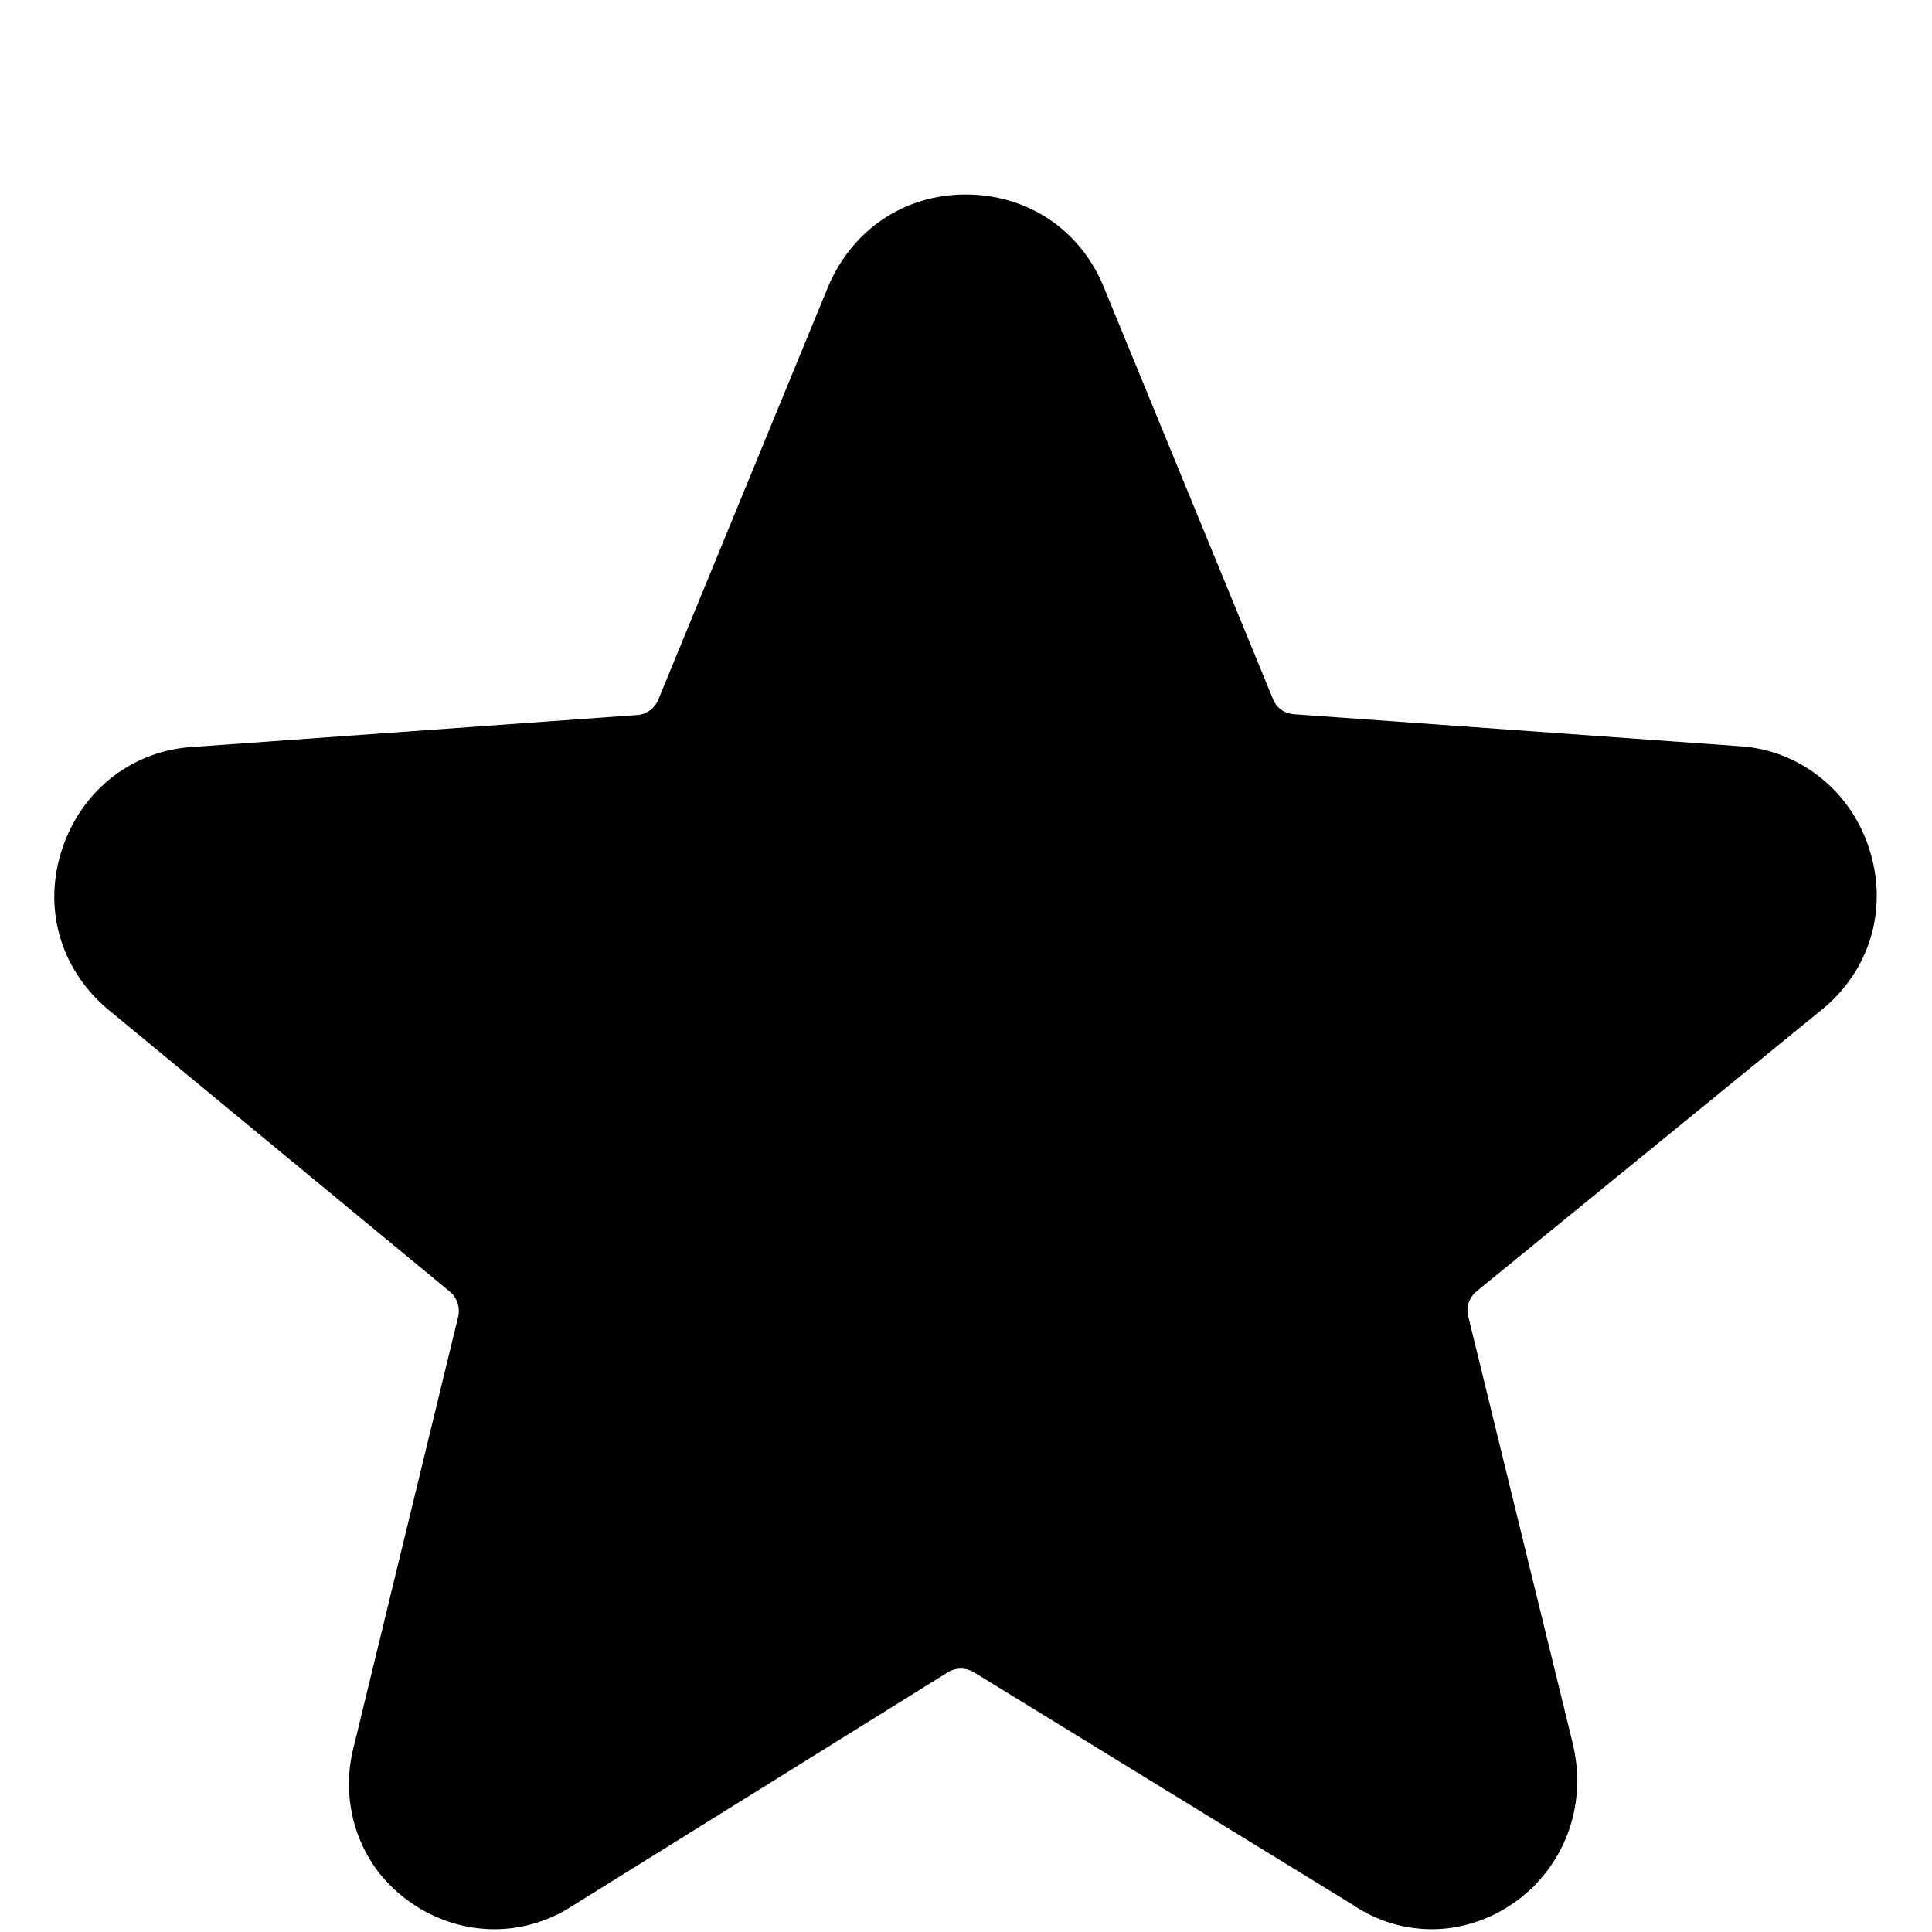 <?xml version="1.0" encoding="utf-8"?>
<!-- Generator: Adobe Illustrator 22.0.1, SVG Export Plug-In . SVG Version: 6.00 Build 0)  -->
<svg version="1.1" id="Capa_1" xmlns="http://www.w3.org/2000/svg" xmlns:xlink="http://www.w3.org/1999/xlink" x="0px" y="0px"
	 viewBox="0 0 490.7 490.7" style="enable-background:new 0 0 490.7 490.7;" xml:space="preserve">
<path d="M474.6,215.1c-4.9-14.7-18-24.8-33.1-25.6l-112.9-8.1c-2.4-0.2-4.4-1.6-5.3-3.9l-43-104.7c-5.9-14.4-19.3-23.4-35-23.4
	c-15.7,0-28.9,9-35,23.5l-43.1,104.8c-0.9,2.2-2.9,3.7-5.3,3.9l-112.7,8.1c-15.3,0.8-28.3,10.8-33.3,25.6
	c-5.1,14.9-0.8,30.5,11.2,40.8l87.2,72c1.8,1.5,2.6,4,2.1,6.2L90,443c-3.1,11.3-0.9,23,5.9,32.2c7.1,9.2,18.1,14.8,29.7,14.8
	c7.2,0,14.1-2.2,19.9-6l95.3-59.3c2-1.2,4.5-1.2,6.5,0l96.3,59.1c6,4.1,13,6.2,20.1,6.2c10.8,0,21.6-5.2,28.6-14
	c7.3-9.1,9.9-20.8,7.3-32.6l-26.7-109.1c-0.6-2.4,0.3-4.8,2.1-6.3l88.5-72.2C475.4,245.6,479.6,230,474.6,215.1z"/>
</svg>

